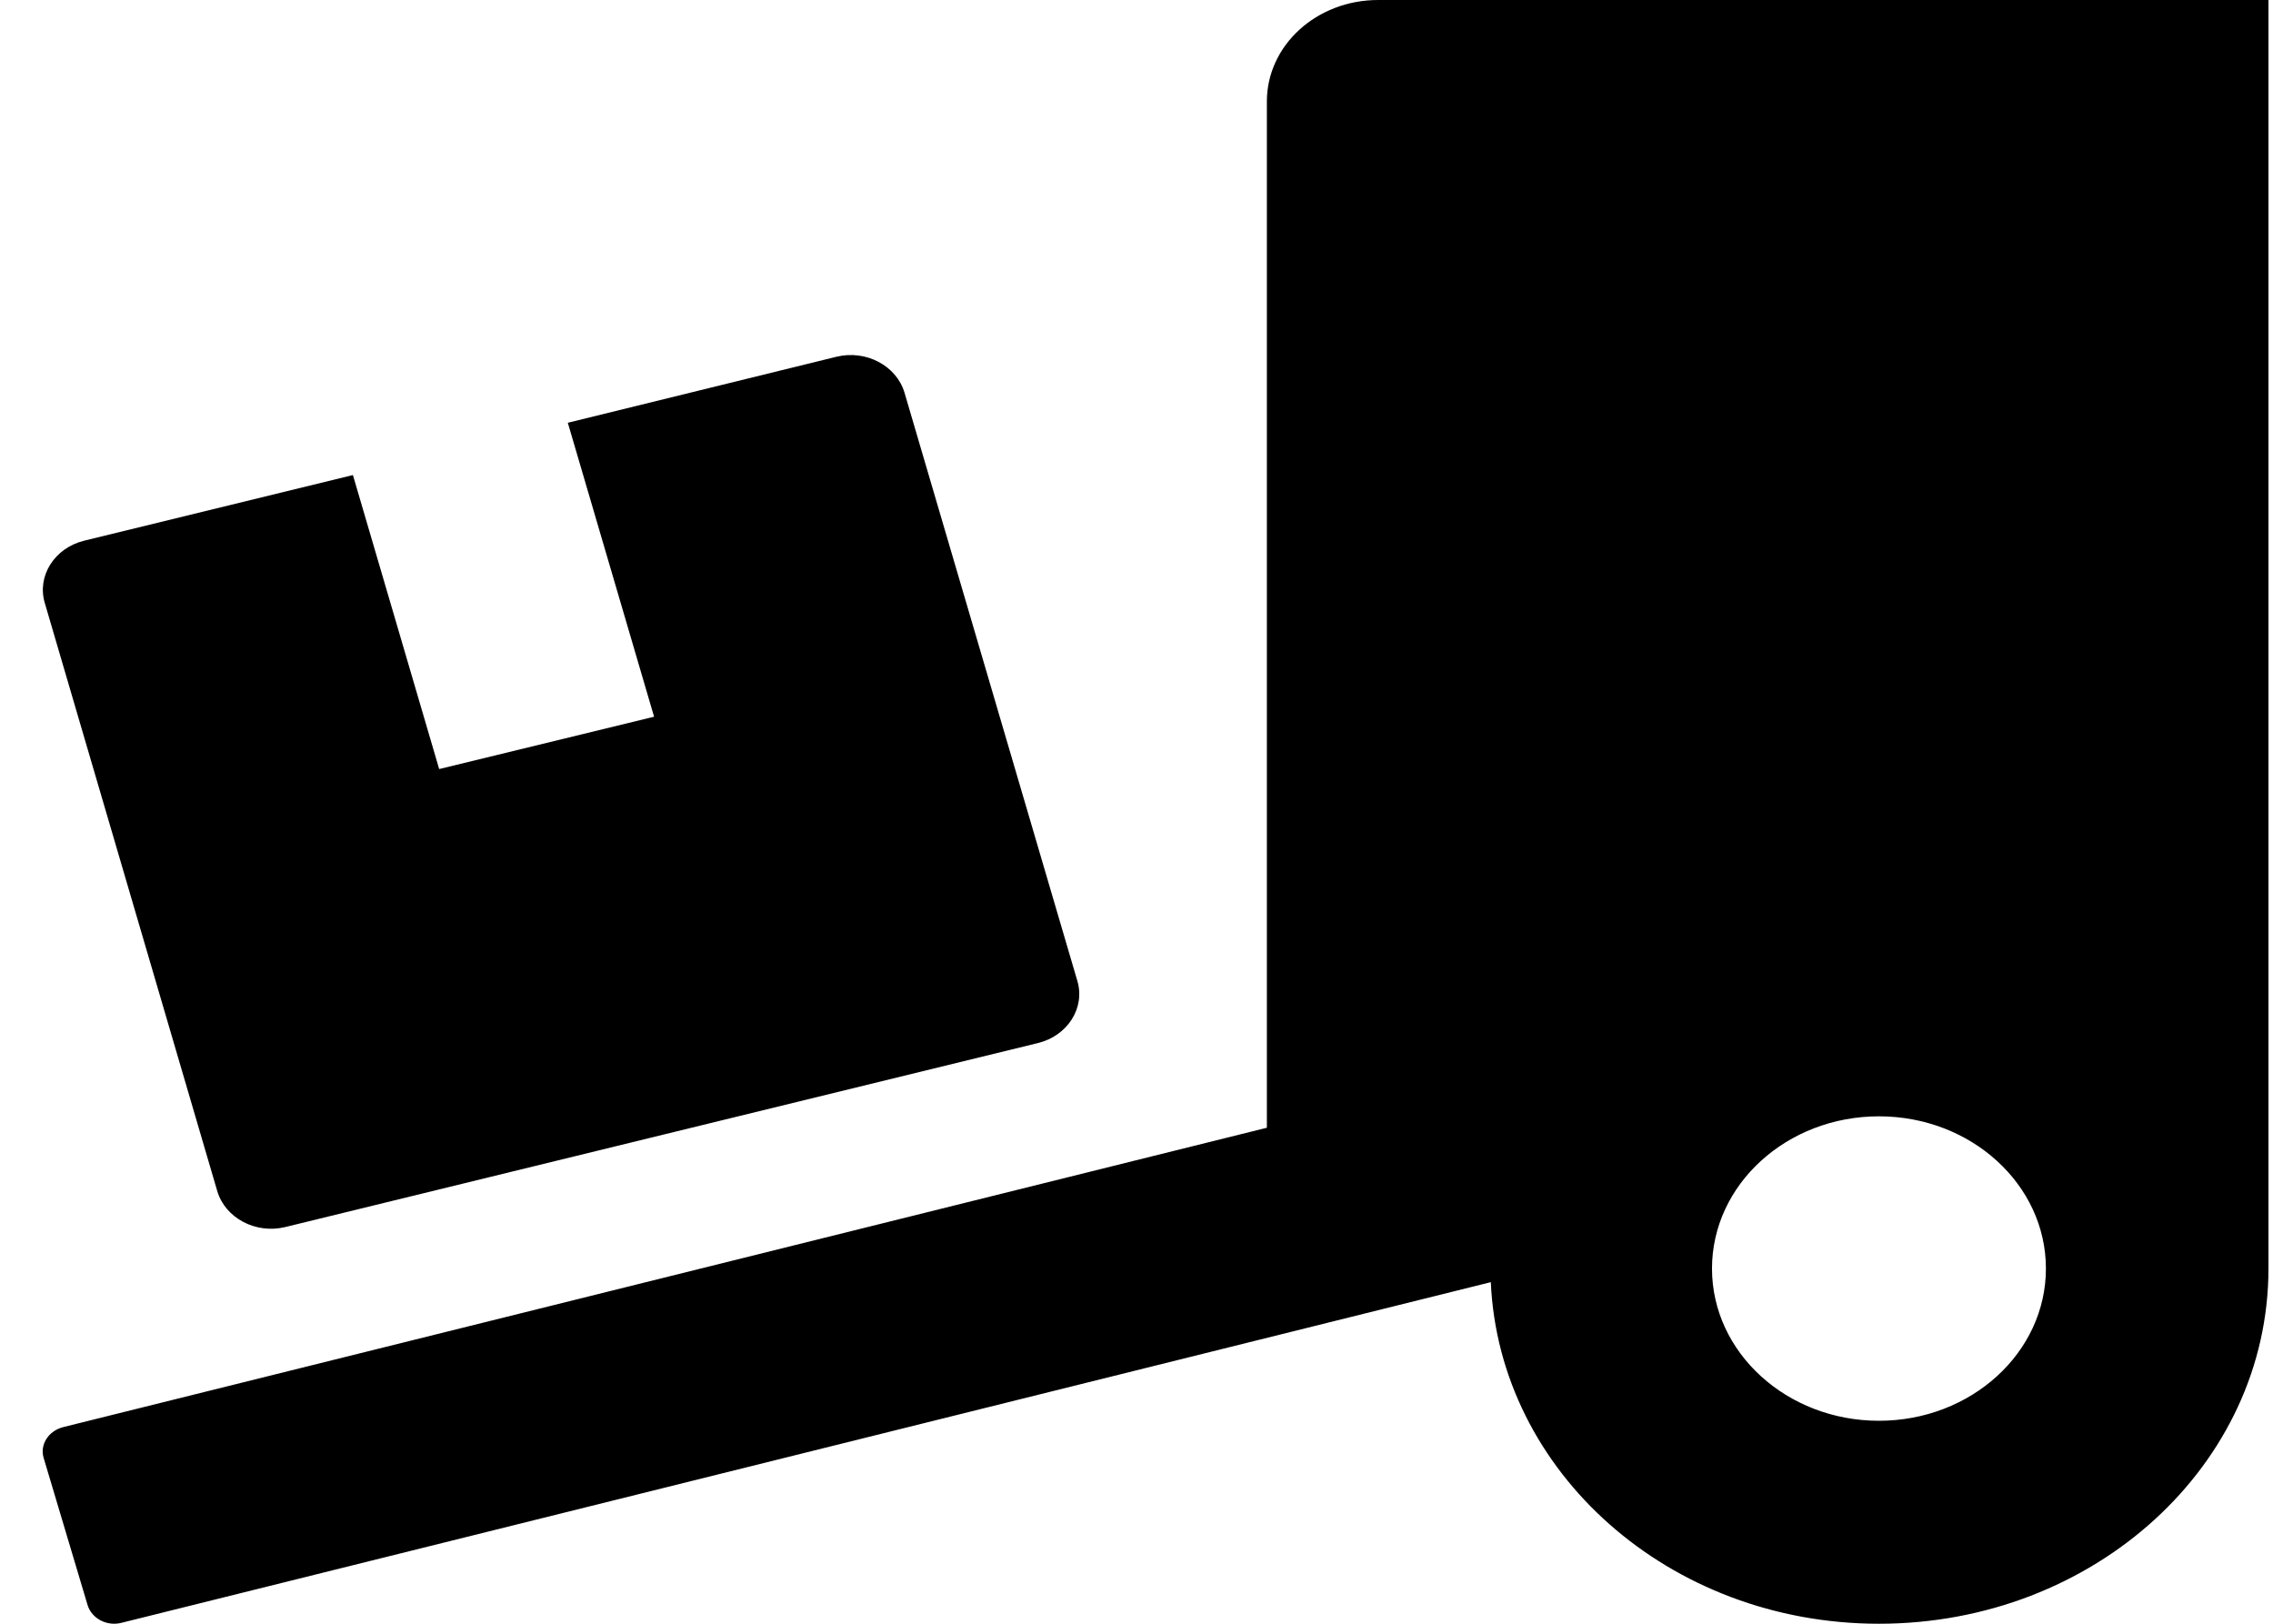 <svg width="42" height="30" viewBox="0 0 42 30" fill="none" xmlns="http://www.w3.org/2000/svg">
<path d="M4.015 22.008C4.163 22.506 4.728 22.805 5.274 22.67L19.18 19.271C19.727 19.137 20.055 18.621 19.907 18.123L16.713 7.254C16.565 6.756 16 6.457 15.453 6.592L10.492 7.811L12.086 13.242L8.115 14.209L6.521 8.777L1.554 9.99C1.007 10.125 0.68 10.641 0.827 11.139L4.015 22.008ZM25.465 0C24.328 0 23.409 0.838 23.409 1.875V20.836L1.168 26.367C0.892 26.438 0.731 26.695 0.808 26.941L1.618 29.654C1.695 29.906 1.978 30.053 2.248 29.982L27.547 23.689C27.702 27.193 30.838 30 34.719 30C38.697 30 41.916 27.064 41.916 23.438V0H25.465ZM34.719 26.25C33.016 26.25 31.634 24.99 31.634 23.438C31.634 21.885 33.016 20.625 34.719 20.625C36.422 20.625 37.804 21.885 37.804 23.438C37.804 24.99 36.422 26.25 34.719 26.25Z" fill="black"/>
</svg>
